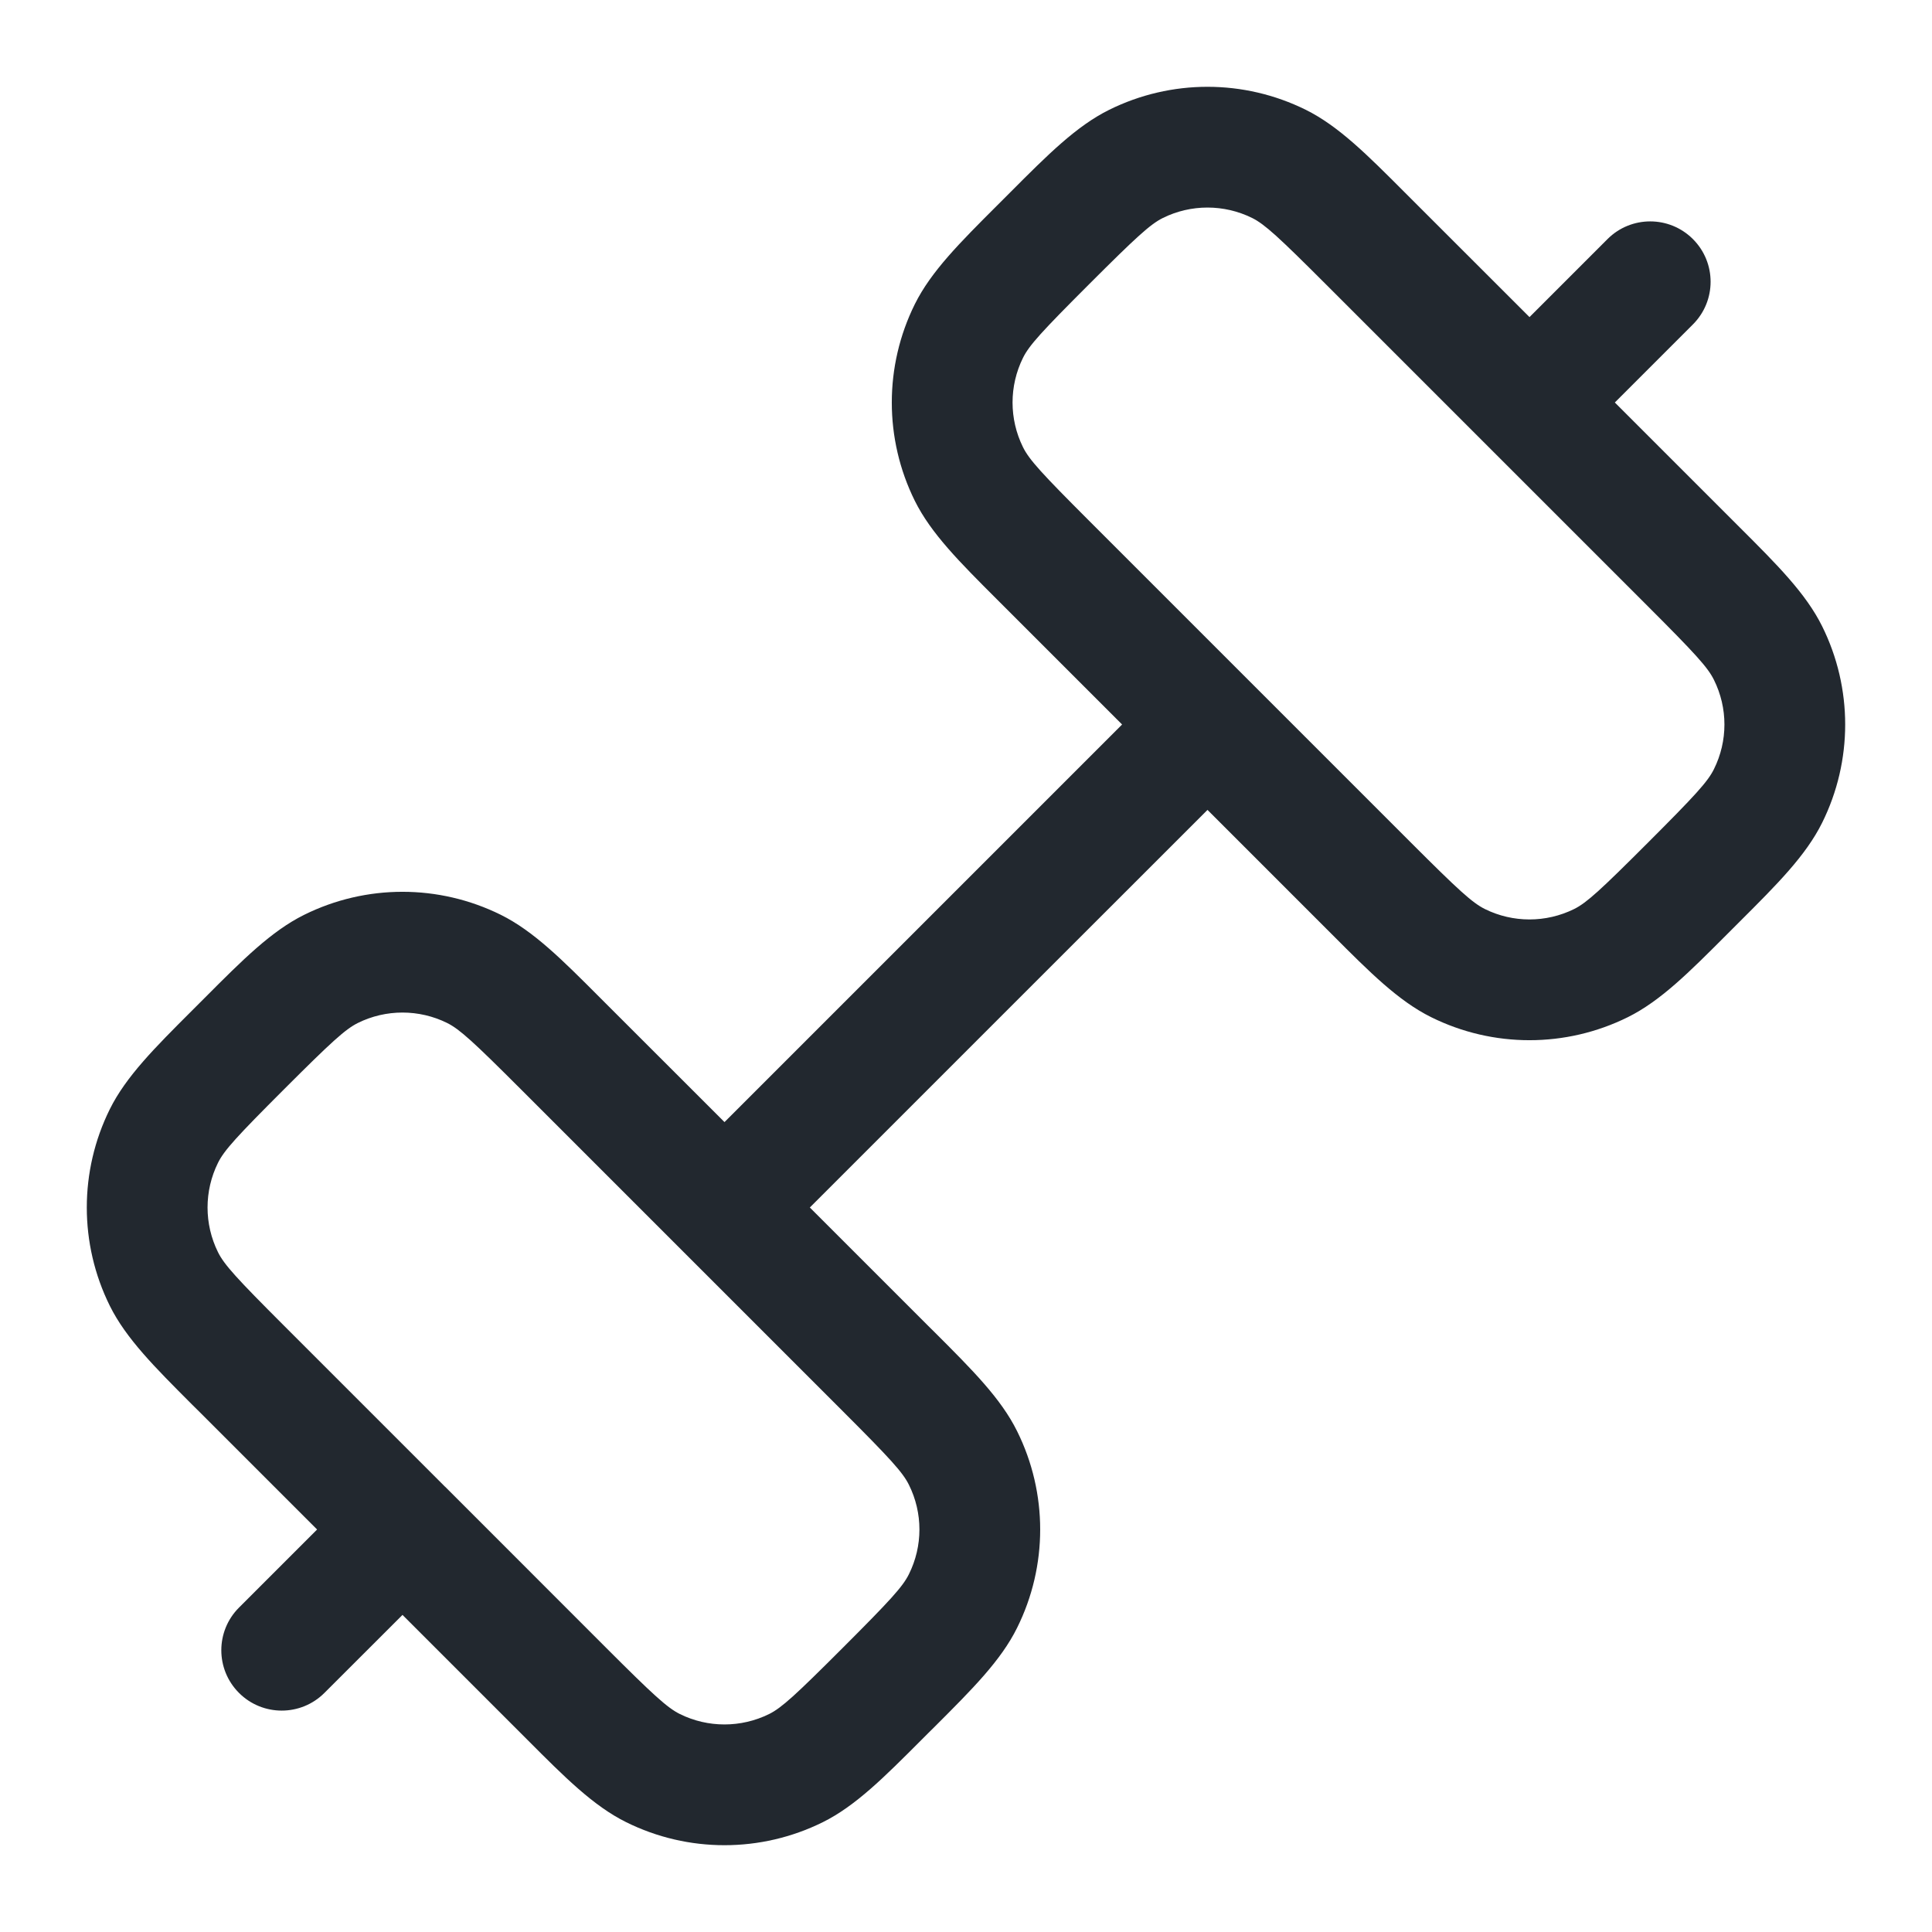 <svg width="24" height="24" viewBox="0 0 24 24" fill="none" xmlns="http://www.w3.org/2000/svg">
<path fill-rule="evenodd" clip-rule="evenodd" d="M15.555 2.708C15.205 2.535 14.794 2.535 14.445 2.708C14.289 2.786 14.118 2.942 13.53 3.53C12.942 4.118 12.785 4.289 12.708 4.445C12.535 4.795 12.535 5.205 12.708 5.555C12.785 5.711 12.942 5.882 13.53 6.47L15.53 8.47L17.53 10.47C18.118 11.058 18.289 11.214 18.445 11.292C18.794 11.465 19.205 11.465 19.555 11.292C19.711 11.214 19.881 11.058 20.469 10.47C21.057 9.882 21.214 9.711 21.291 9.555C21.465 9.205 21.465 8.795 21.291 8.445C21.214 8.289 21.057 8.118 20.469 7.53L18.47 5.531L18.469 5.53L18.469 5.53L16.469 3.53C15.881 2.942 15.711 2.786 15.555 2.708ZM11.469 11.47L13.939 9L12.469 7.53L12.383 7.444C11.923 6.984 11.566 6.628 11.364 6.221C10.983 5.452 10.983 4.548 11.364 3.779C11.566 3.372 11.923 3.016 12.383 2.556L12.469 2.47L12.555 2.384C13.015 1.923 13.371 1.566 13.779 1.364C14.548 0.983 15.451 0.983 16.221 1.364C16.628 1.566 16.984 1.923 17.444 2.384L17.53 2.47L19 3.939L19.969 2.97C20.262 2.677 20.737 2.677 21.03 2.97C21.323 3.263 21.323 3.737 21.03 4.03L20.06 5L21.53 6.47L21.616 6.556C22.077 7.016 22.433 7.372 22.635 7.779C23.017 8.548 23.017 9.452 22.635 10.221C22.433 10.628 22.077 10.984 21.616 11.444L21.616 11.444L21.53 11.53L21.444 11.616C20.984 12.077 20.628 12.434 20.221 12.636C19.451 13.017 18.548 13.017 17.779 12.636C17.371 12.434 17.015 12.077 16.555 11.616L16.469 11.53L15 10.061L12.53 12.53L10.06 15L11.53 16.47L11.616 16.555C12.077 17.016 12.434 17.372 12.635 17.779C13.017 18.548 13.017 19.452 12.635 20.221C12.434 20.628 12.077 20.984 11.616 21.445L11.53 21.53L11.444 21.616L11.444 21.616C10.984 22.077 10.628 22.434 10.221 22.636C9.451 23.017 8.548 23.017 7.779 22.636C7.371 22.434 7.015 22.077 6.555 21.616L6.469 21.53L5 20.061L4.03 21.03C3.737 21.323 3.262 21.323 2.969 21.03C2.676 20.737 2.676 20.263 2.969 19.97L3.939 19L2.469 17.53L2.383 17.445C1.923 16.984 1.566 16.628 1.364 16.221C0.983 15.452 0.983 14.548 1.364 13.779C1.566 13.372 1.923 13.016 2.383 12.556L2.469 12.47L2.555 12.384C3.015 11.923 3.371 11.566 3.779 11.364C4.548 10.983 5.451 10.983 6.221 11.364C6.628 11.566 6.984 11.923 7.444 12.384L7.444 12.384L7.53 12.47L9 13.939L11.469 11.47ZM5.529 18.469C5.53 18.469 5.53 18.47 5.53 18.47C5.53 18.47 5.53 18.47 5.531 18.47L7.53 20.47C8.118 21.058 8.289 21.214 8.445 21.292C8.794 21.465 9.205 21.465 9.555 21.292C9.711 21.214 9.881 21.058 10.469 20.47C11.057 19.882 11.214 19.711 11.291 19.555C11.465 19.205 11.465 18.795 11.291 18.445C11.214 18.289 11.057 18.118 10.469 17.53L8.469 15.53L6.469 13.53C5.881 12.942 5.711 12.786 5.555 12.708C5.205 12.535 4.794 12.535 4.445 12.708C4.289 12.786 4.118 12.942 3.53 13.53C2.942 14.118 2.785 14.289 2.708 14.445C2.535 14.795 2.535 15.205 2.708 15.555C2.785 15.711 2.942 15.882 3.53 16.47L5.529 18.469Z" fill="#22282F"/>
</svg>
